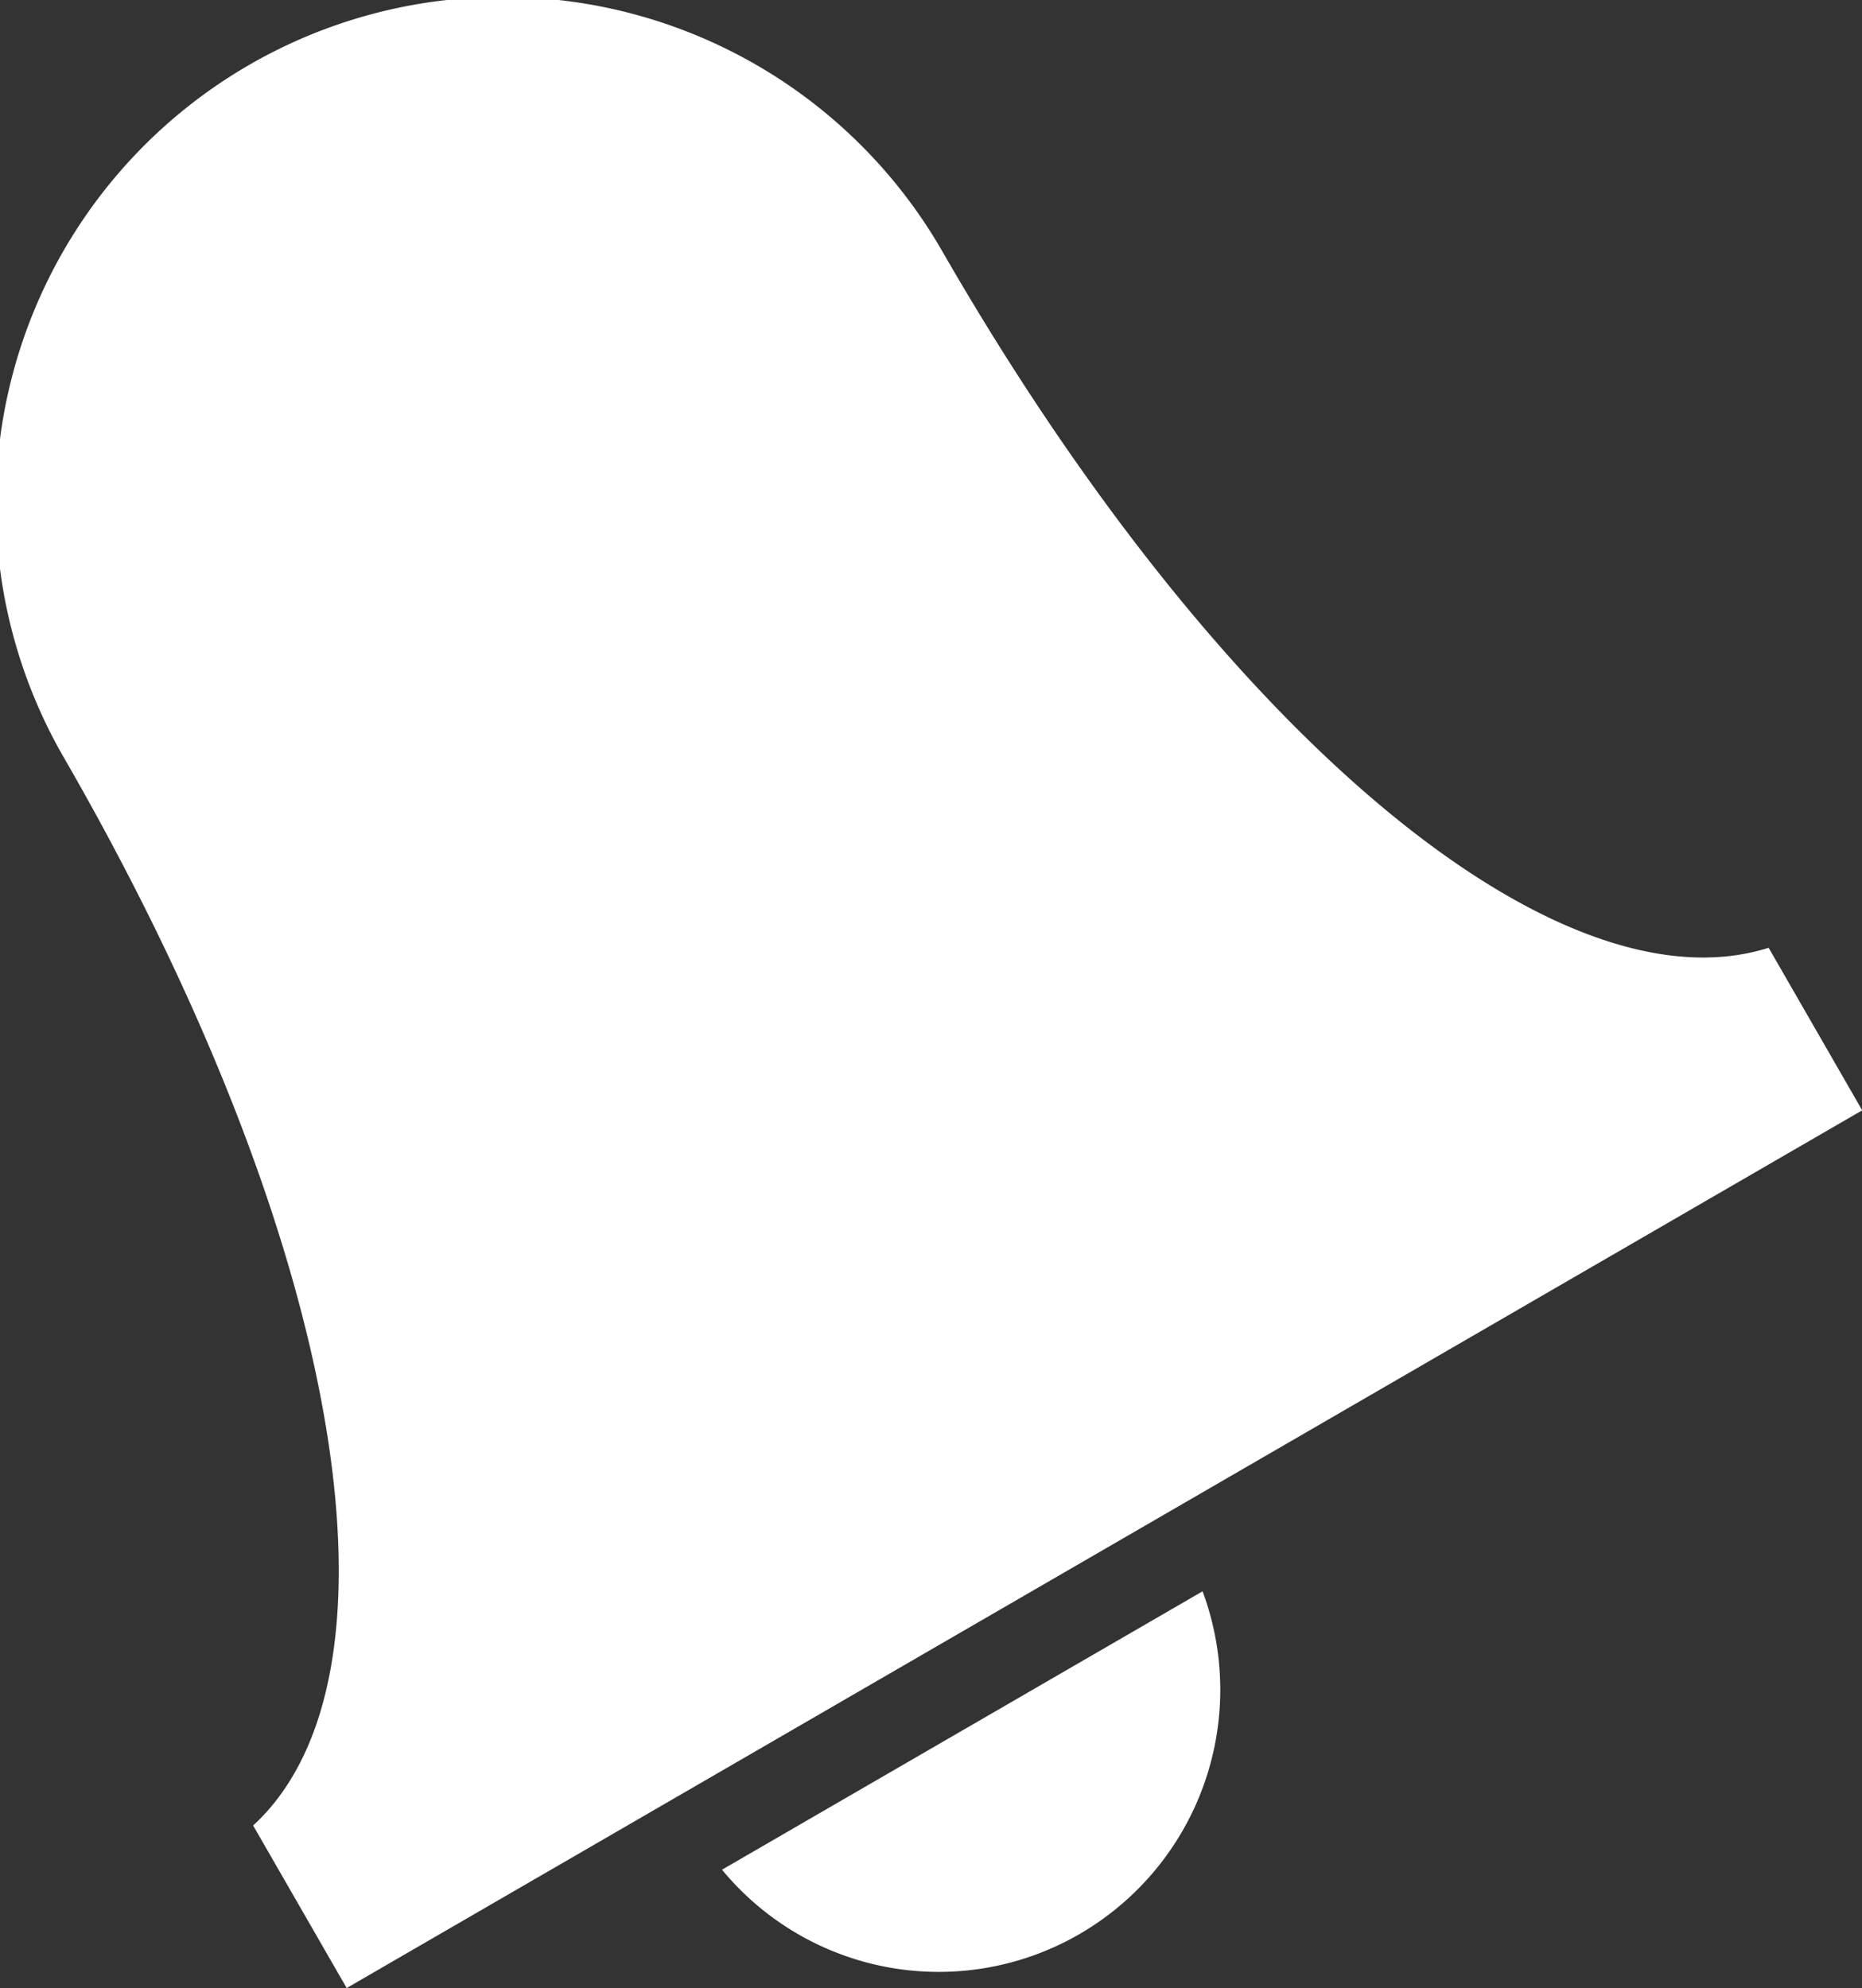 <svg xmlns="http://www.w3.org/2000/svg" width="59" height="63" viewBox="0 0 59 63">
  <rect x="0" y="0" width="59" height="63" fill="#333333" stroke="none"/>
<defs>
    <style>
      .cls-1 {
        fill: #fff;
        fill-rule: evenodd;
      }
    </style>
  </defs>
  <path id="ico_bell-turned" class="cls-1" d="M419.205,1590.28a8.948,8.948,0,0,0,3.9-10.86l-15.227,8.82A8.9,8.9,0,0,0,419.205,1590.28Zm-4.331-53.29a16.063,16.063,0,1,0-27.8,16.1c8.8,15.29,11.1,29.01,5.947,33.75l2.964,5.15,48.021-27.81-2.964-5.15C434.37,1561.14,423.677,1552.28,414.874,1536.99Z" transform="translate(-385 -1529)"/>
</svg>
